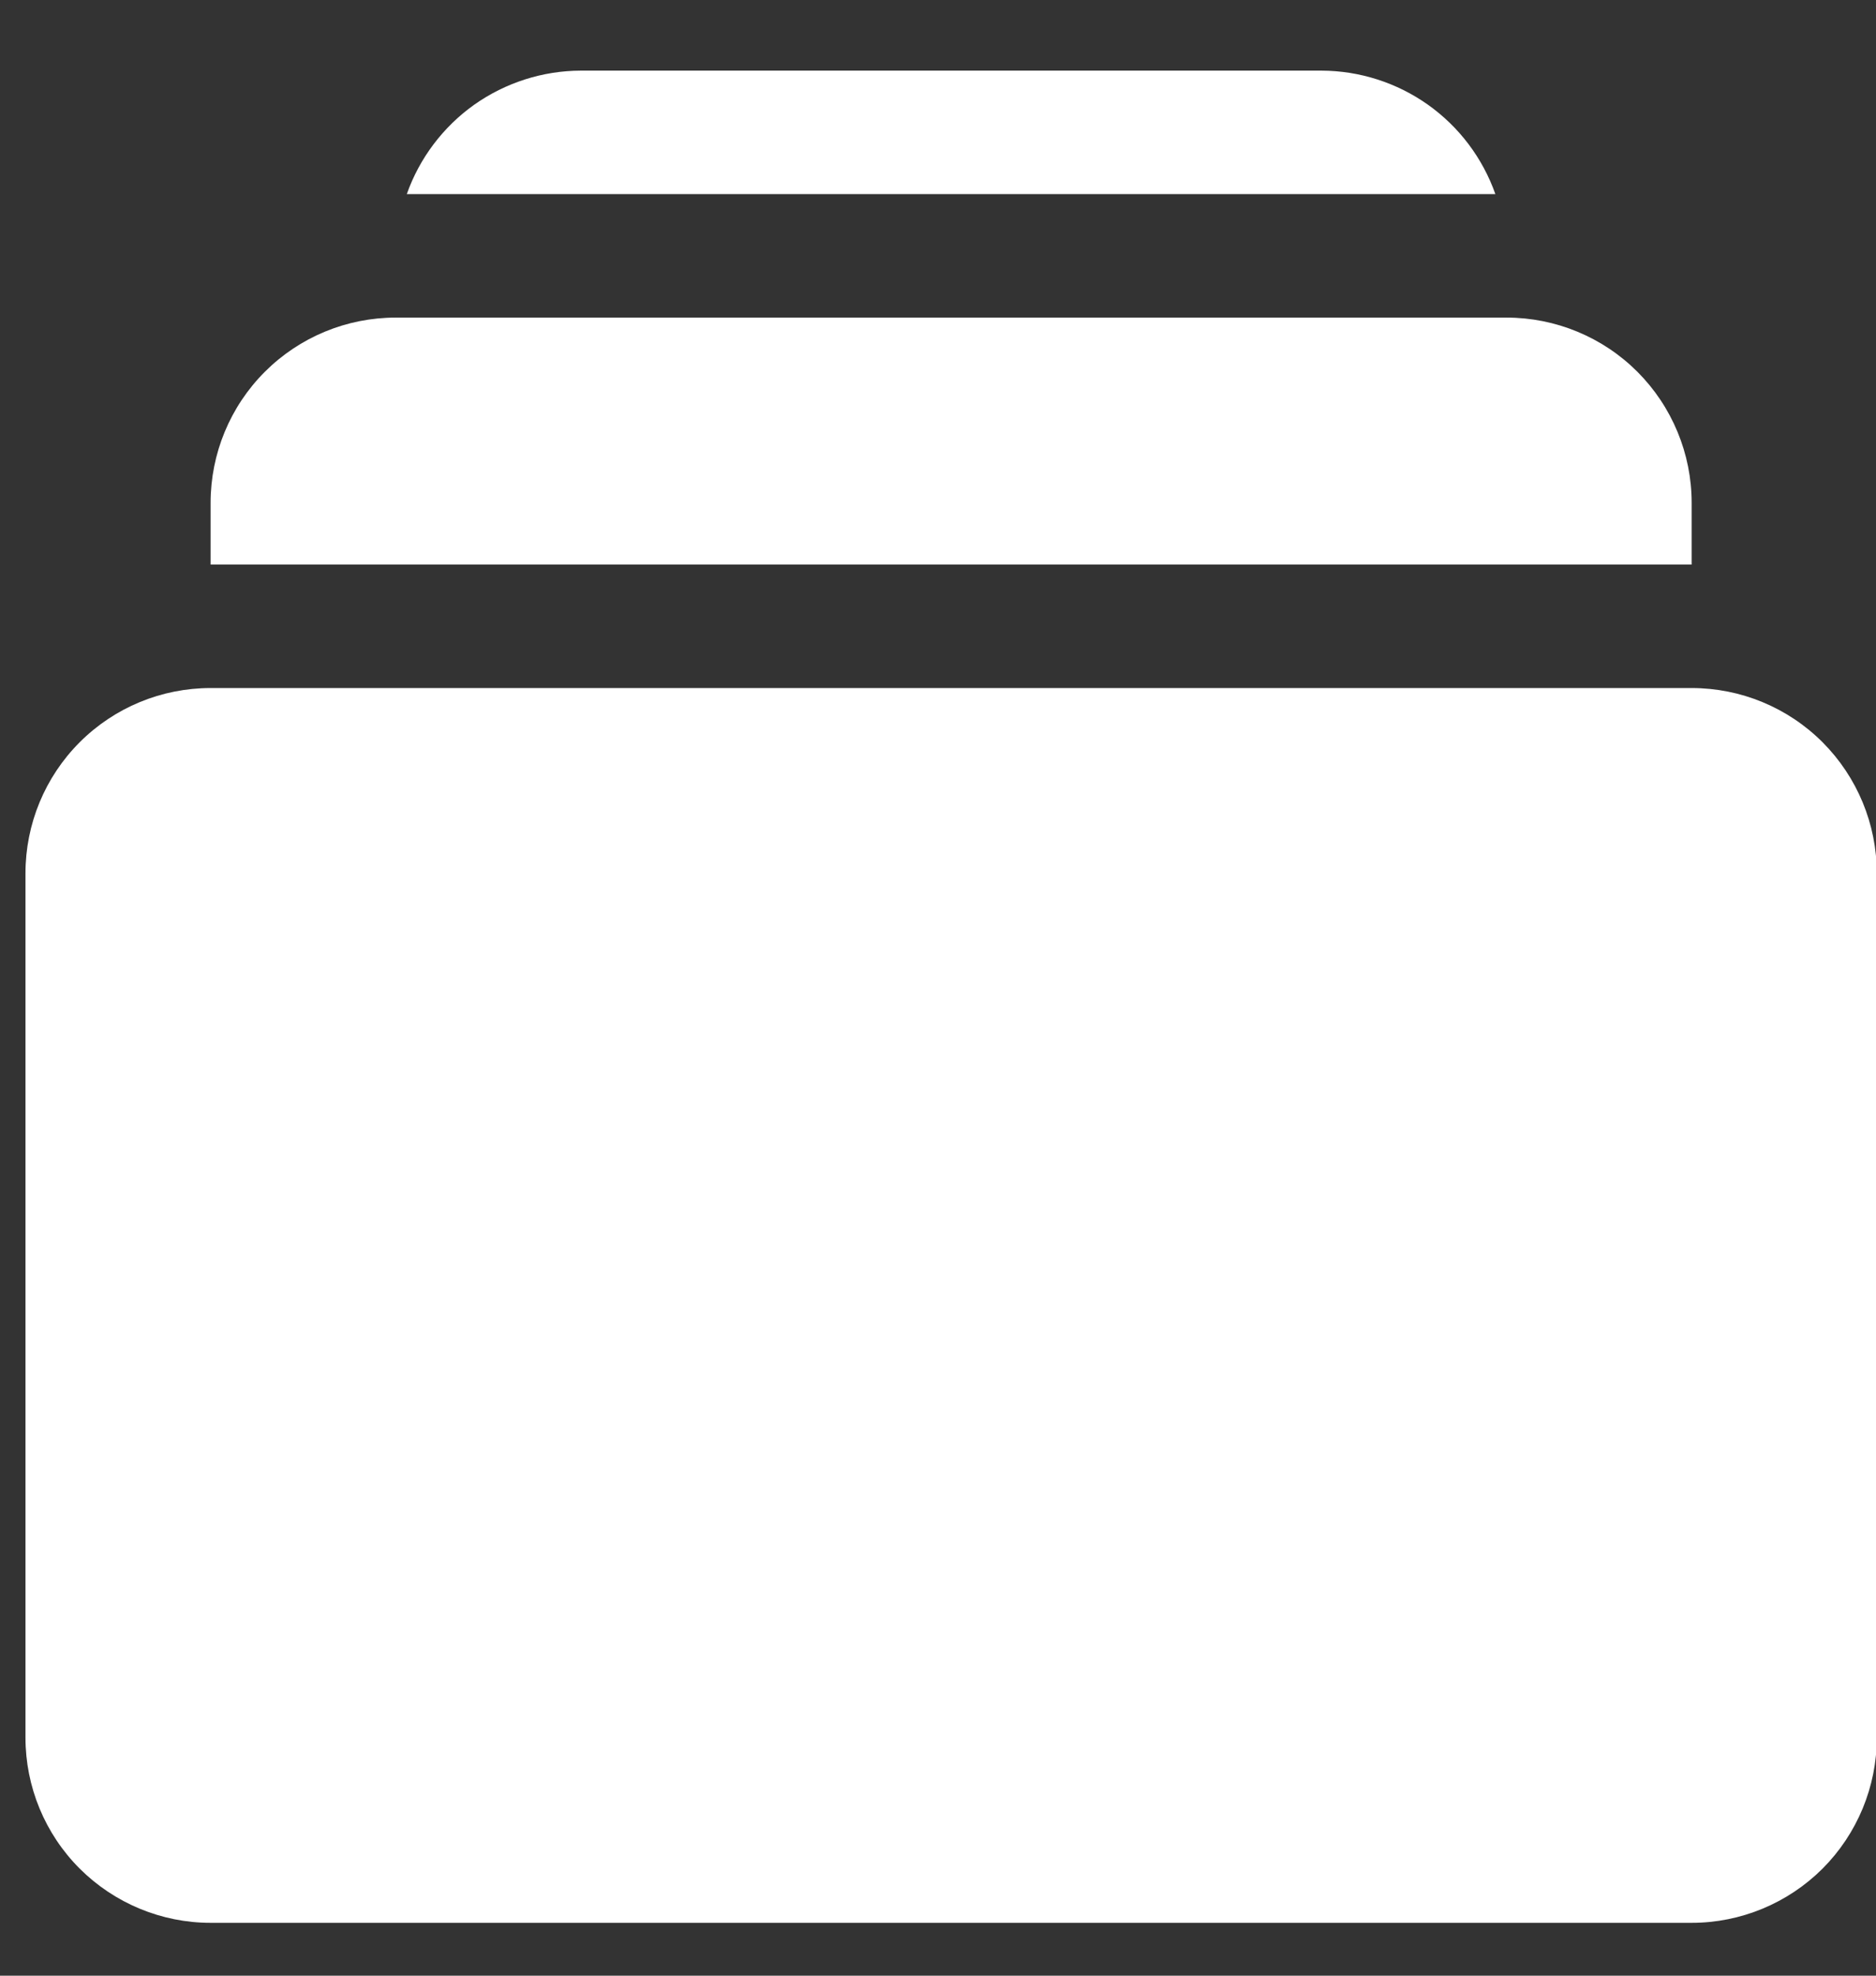 <svg width="19" height="20" viewBox="0 0 19 20" fill="none" xmlns="http://www.w3.org/2000/svg">
<rect x="0" y="0" width="19" height="20" fill="#333333" stroke="none"/>
<path d="M17.133 5.09C17.133 4.593 16.935 4.116 16.584 3.764C16.232 3.412 15.755 3.215 15.258 3.215H4.008C3.511 3.215 3.034 3.412 2.682 3.764C2.33 4.116 2.133 4.593 2.133 5.09V5.715H17.133V5.09ZM13.383 0.715H5.883C5.496 0.716 5.119 0.837 4.803 1.06C4.488 1.284 4.249 1.6 4.12 1.965H15.145C15.016 1.6 14.778 1.284 14.462 1.06C14.147 0.837 13.77 0.716 13.383 0.715ZM17.133 6.965H2.133C1.636 6.965 1.159 7.162 0.807 7.514C0.455 7.866 0.258 8.343 0.258 8.84V17.59C0.258 18.087 0.455 18.564 0.807 18.916C1.159 19.267 1.636 19.465 2.133 19.465H17.133C17.63 19.465 18.107 19.267 18.459 18.916C18.81 18.564 19.008 18.087 19.008 17.59V8.84C19.008 8.343 18.81 7.866 18.459 7.514C18.107 7.162 17.63 6.965 17.133 6.965Z" fill="white"/>
</svg>
